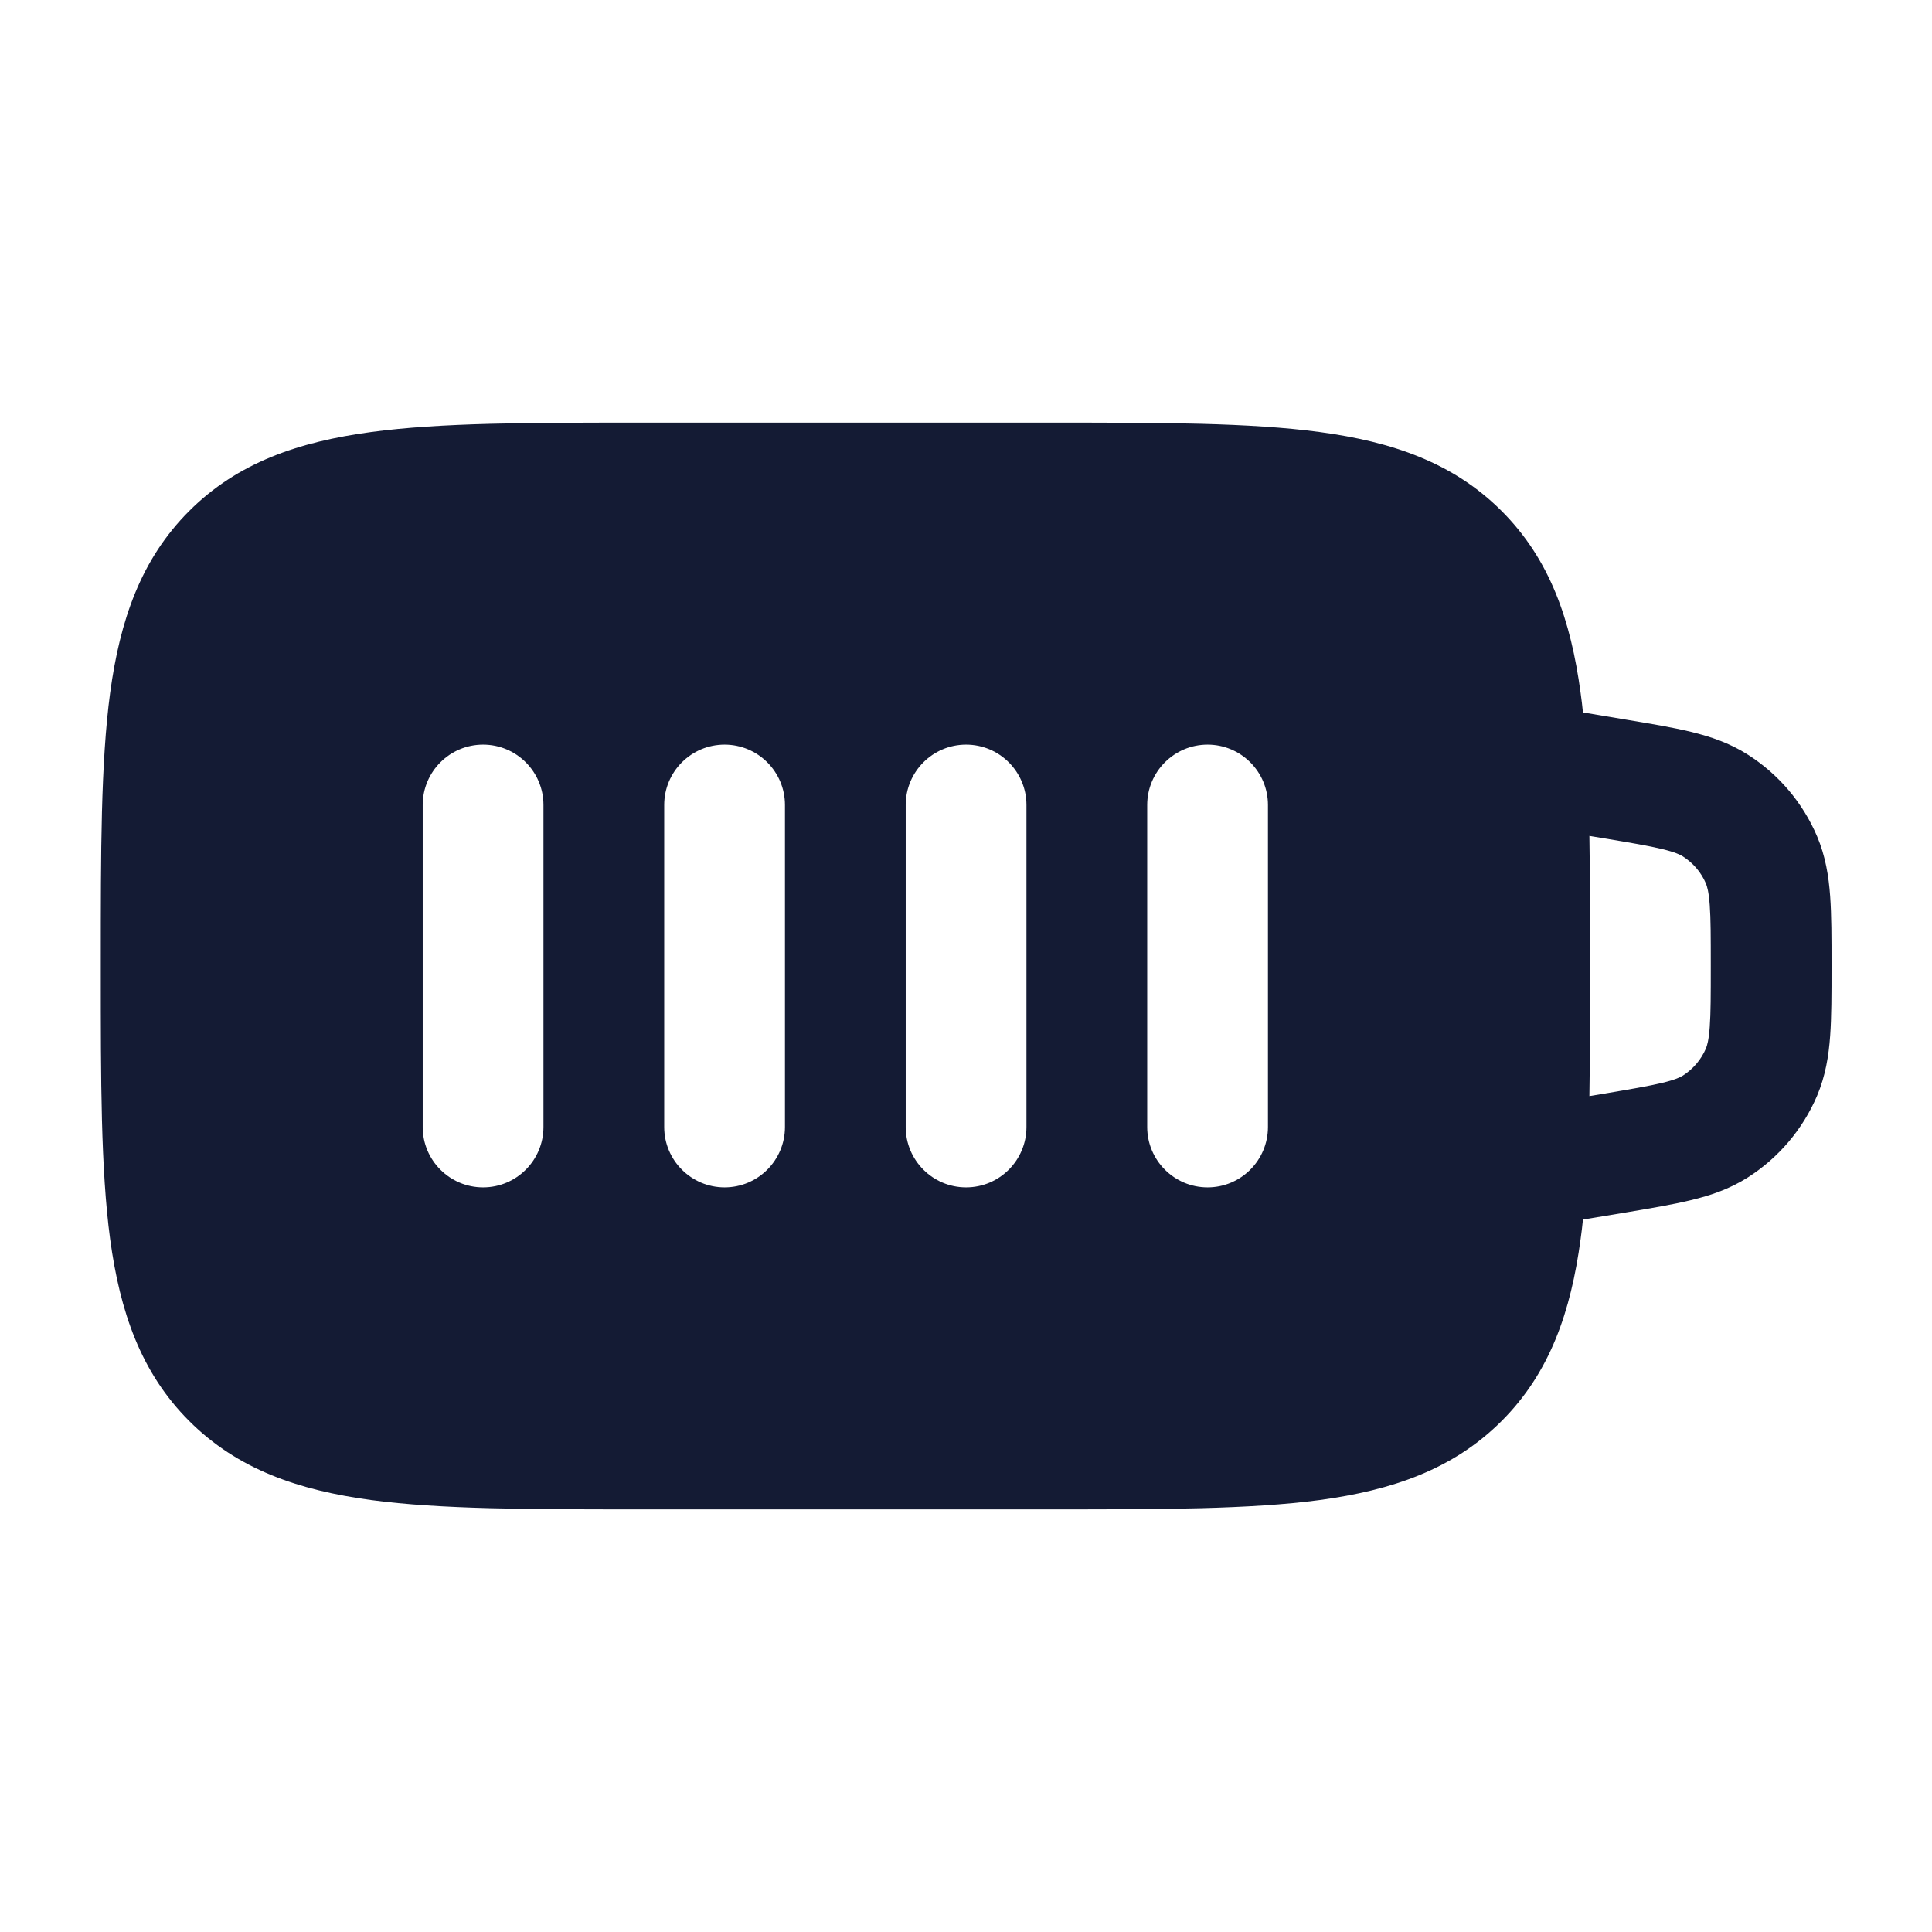 <svg width="24" height="24" viewBox="0 0 24 24" fill="none" xmlns="http://www.w3.org/2000/svg">
<path fill-rule="evenodd" clip-rule="evenodd" d="M13.057 5.25C14.425 5.25 15.527 5.25 16.394 5.367C17.294 5.488 18.052 5.746 18.654 6.348C19.256 6.95 19.514 7.708 19.635 8.608C19.646 8.687 19.656 8.768 19.664 8.85L20.177 8.936C20.497 8.989 20.775 9.035 21.004 9.091C21.248 9.15 21.487 9.23 21.713 9.375C22.095 9.618 22.394 9.971 22.572 10.388C22.677 10.635 22.717 10.884 22.735 11.134C22.752 11.369 22.752 11.651 22.752 11.975V12.025C22.752 12.349 22.752 12.631 22.735 12.867C22.717 13.117 22.677 13.365 22.572 13.613C22.394 14.029 22.095 14.382 21.713 14.626C21.487 14.77 21.248 14.851 21.004 14.909C20.775 14.965 20.497 15.011 20.177 15.065L19.664 15.15C19.656 15.233 19.646 15.313 19.635 15.392C19.514 16.292 19.256 17.05 18.654 17.652C18.052 18.254 17.294 18.512 16.394 18.634C15.527 18.75 14.424 18.75 13.057 18.75H13.057H13.057H13.057H7.947H7.947H7.947H7.947C6.579 18.75 5.477 18.75 4.61 18.634C3.71 18.512 2.952 18.254 2.35 17.652C1.748 17.05 1.49 16.292 1.368 15.392C1.252 14.525 1.252 13.422 1.252 12.055V12.055V12.055V11.945V11.945V11.945C1.252 10.578 1.252 9.475 1.368 8.608C1.49 7.708 1.748 6.95 2.35 6.348C2.952 5.746 3.71 5.488 4.61 5.367C5.477 5.25 6.579 5.25 7.947 5.25H7.947H7.947H13.057H13.057H13.057ZM19.752 11.945C19.752 11.38 19.752 10.86 19.744 10.384L19.906 10.411C20.257 10.469 20.481 10.507 20.651 10.548C20.813 10.588 20.874 10.618 20.906 10.639C21.033 10.72 21.133 10.837 21.192 10.976C21.206 11.011 21.227 11.076 21.239 11.242C21.252 11.416 21.252 11.644 21.252 12C21.252 12.356 21.252 12.583 21.239 12.758C21.227 12.924 21.206 12.989 21.192 13.024C21.133 13.162 21.033 13.28 20.906 13.361C20.874 13.381 20.813 13.412 20.651 13.451C20.481 13.492 20.257 13.53 19.906 13.589L19.744 13.616C19.752 13.139 19.752 12.62 19.752 12.055V11.945ZM6.751 10C6.751 9.586 6.415 9.25 6.001 9.25C5.587 9.25 5.251 9.586 5.251 10V14C5.251 14.414 5.587 14.75 6.001 14.75C6.415 14.75 6.751 14.414 6.751 14V10ZM9.751 10C9.751 9.586 9.415 9.25 9.001 9.25C8.587 9.25 8.251 9.586 8.251 10V14C8.251 14.414 8.587 14.75 9.001 14.75C9.415 14.75 9.751 14.414 9.751 14V10ZM12.751 10C12.751 9.586 12.415 9.25 12.001 9.25C11.587 9.25 11.251 9.586 11.251 10V14C11.251 14.414 11.587 14.75 12.001 14.75C12.415 14.75 12.751 14.414 12.751 14V10ZM15.751 10C15.751 9.586 15.415 9.25 15.001 9.25C14.587 9.25 14.251 9.586 14.251 10V14C14.251 14.414 14.587 14.75 15.001 14.75C15.415 14.75 15.751 14.414 15.751 14V10Z" fill="#141B34"/>
</svg>
